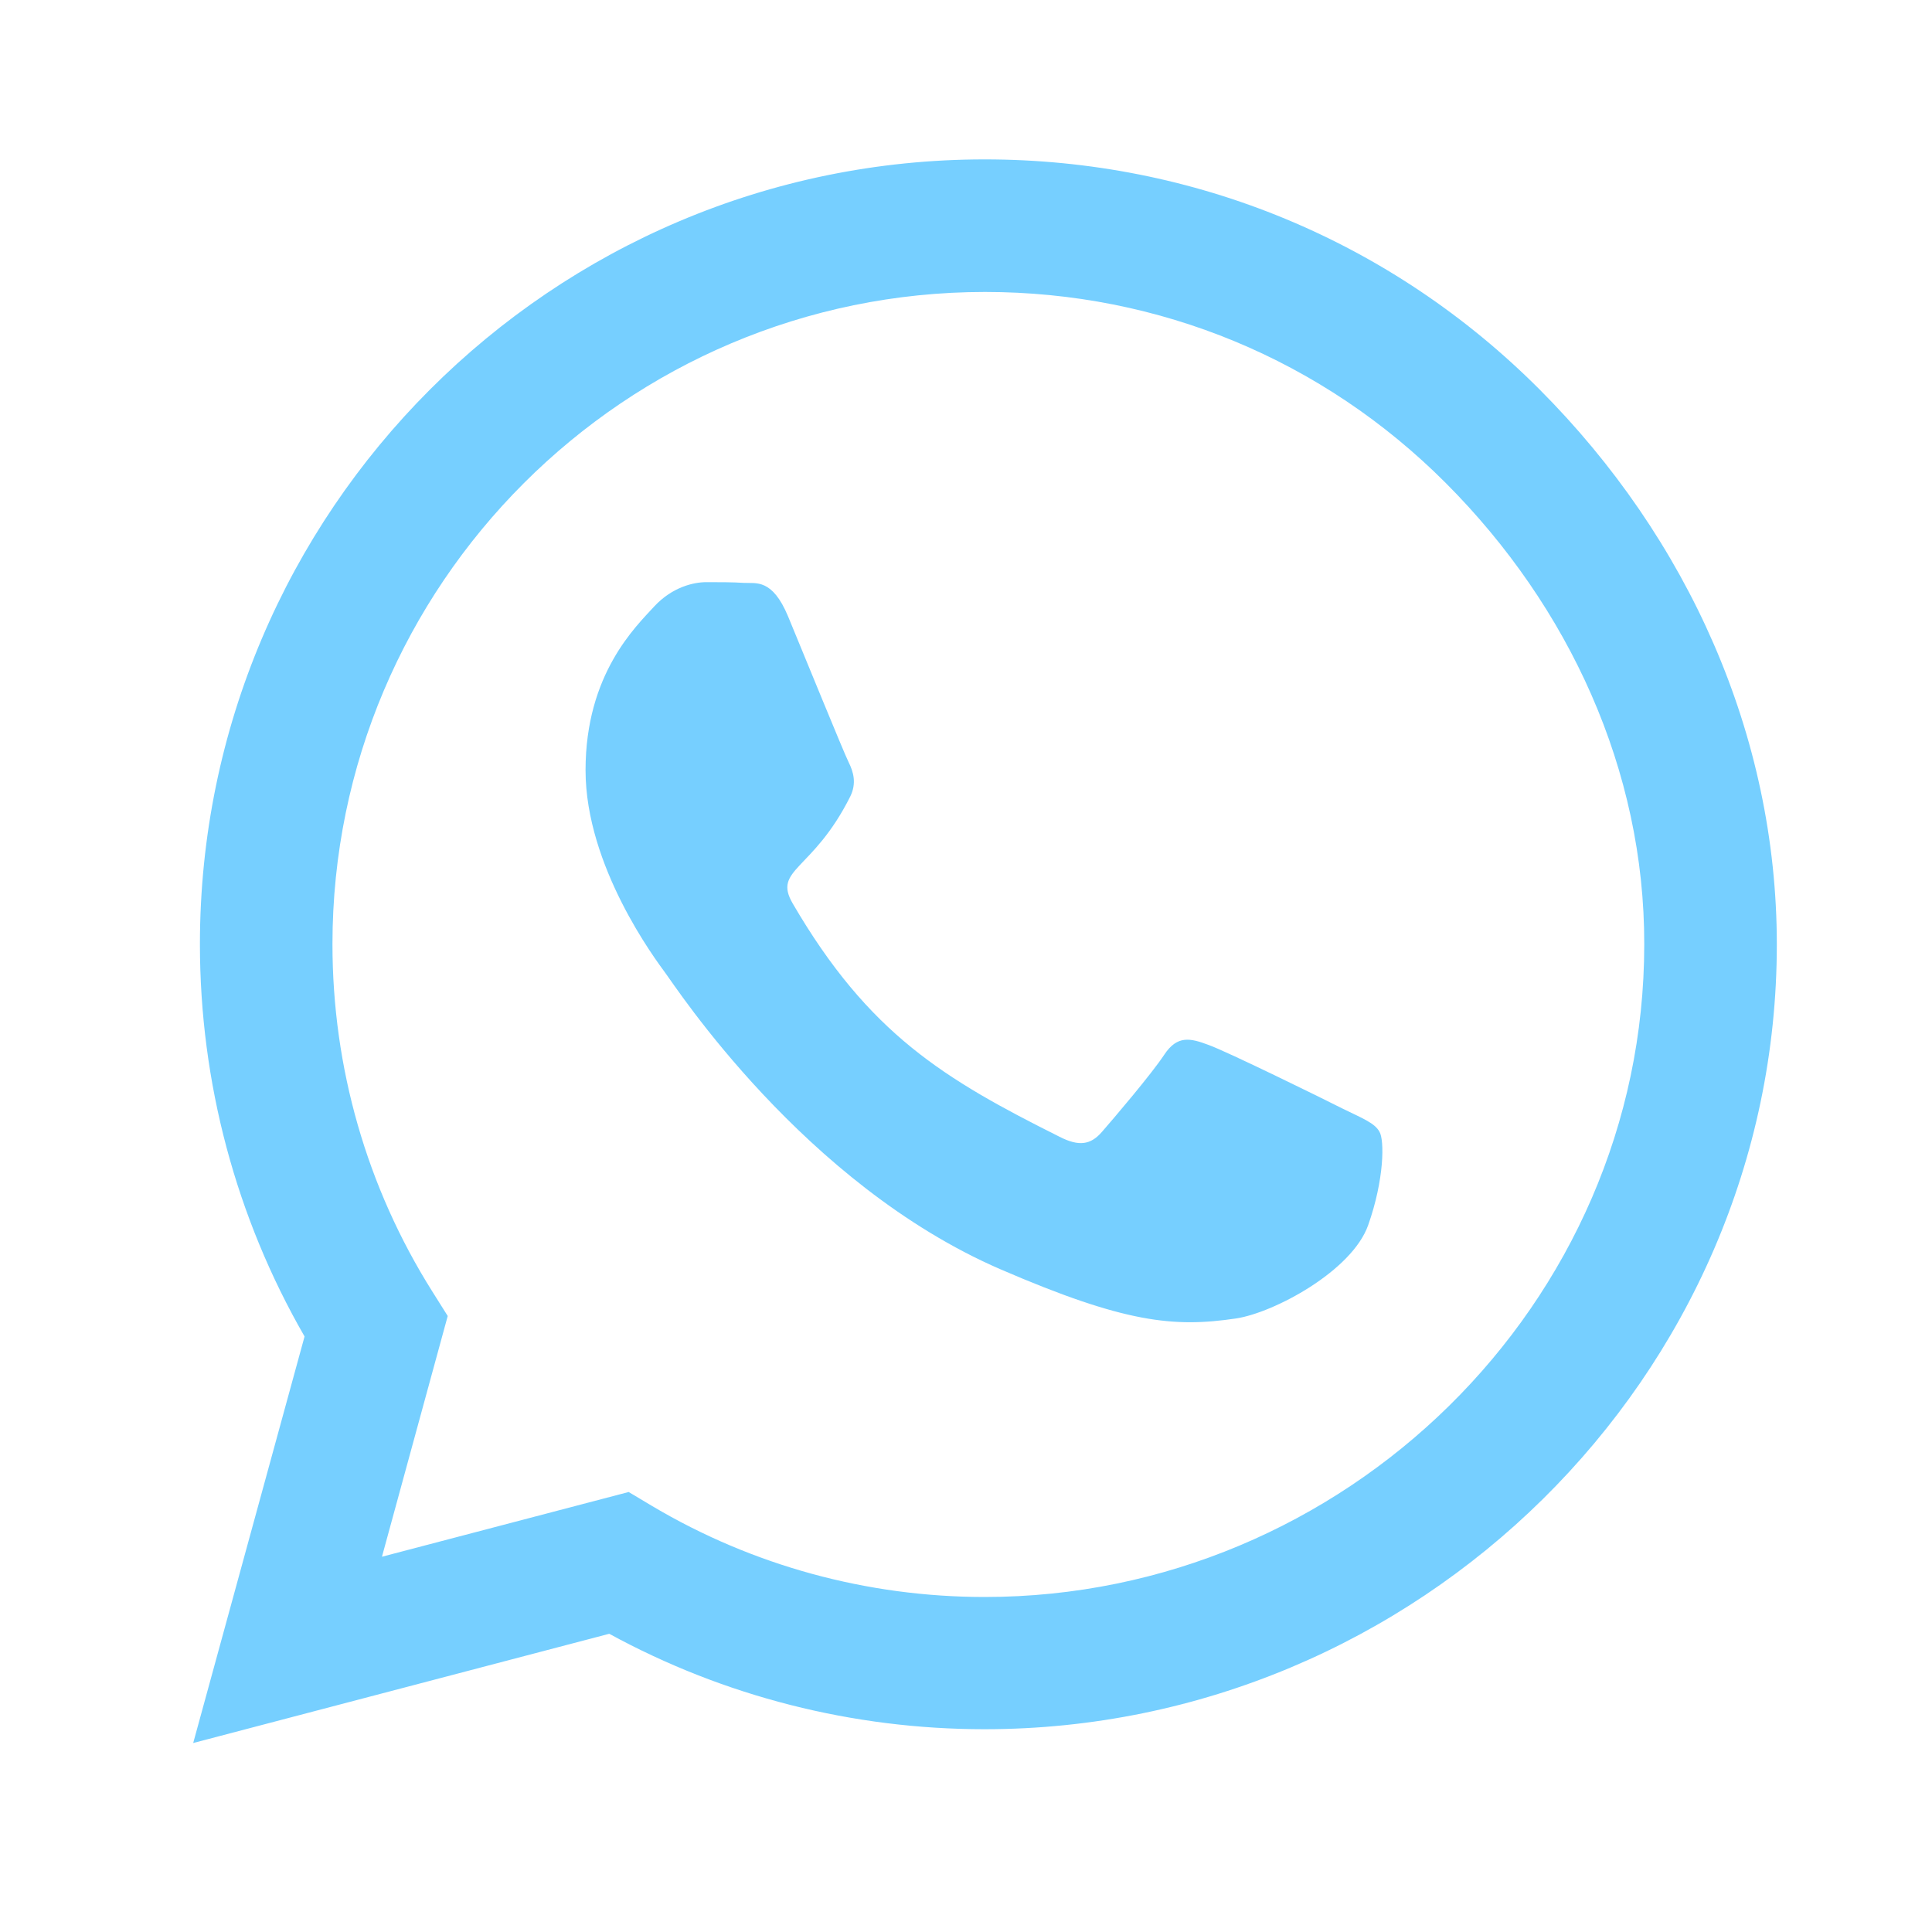 <svg width="50" height="50" viewBox="0 0 50 50" fill="none" xmlns="http://www.w3.org/2000/svg">
<path d="M39.845 10.08C36.012 6.238 30.907 4.125 25.483 4.125C14.285 4.125 5.174 13.236 5.174 24.434C5.174 28.011 6.107 31.505 7.882 34.588L5 45.109L15.767 42.282C18.731 43.901 22.07 44.752 25.474 44.752H25.483C36.671 44.752 45.984 35.64 45.984 24.443C45.984 19.018 43.678 13.923 39.845 10.08ZM25.483 41.33C22.445 41.33 19.472 40.516 16.883 38.979L16.27 38.613L9.885 40.288L11.587 34.058L11.184 33.417C9.492 30.728 8.604 27.627 8.604 24.434C8.604 15.13 16.179 7.556 25.492 7.556C30.002 7.556 34.237 9.312 37.421 12.505C40.605 15.697 42.562 19.933 42.553 24.443C42.553 33.756 34.786 41.33 25.483 41.33ZM34.741 28.688C34.237 28.432 31.74 27.206 31.273 27.041C30.807 26.867 30.468 26.785 30.13 27.297C29.791 27.809 28.822 28.944 28.52 29.291C28.227 29.63 27.925 29.676 27.422 29.42C24.44 27.928 22.482 26.758 20.515 23.382C19.994 22.485 21.037 22.549 22.006 20.61C22.171 20.271 22.089 19.979 21.961 19.723C21.833 19.466 20.817 16.969 20.396 15.954C19.985 14.966 19.564 15.103 19.253 15.085C18.96 15.066 18.622 15.066 18.283 15.066C17.945 15.066 17.396 15.194 16.929 15.697C16.463 16.21 15.154 17.436 15.154 19.933C15.154 22.43 16.975 24.846 17.222 25.184C17.478 25.523 20.799 30.645 25.894 32.85C29.114 34.241 30.377 34.36 31.987 34.122C32.966 33.975 34.988 32.896 35.408 31.707C35.829 30.517 35.829 29.502 35.701 29.291C35.582 29.063 35.244 28.935 34.741 28.688Z" fill="#76CFFF"/>
</svg>
